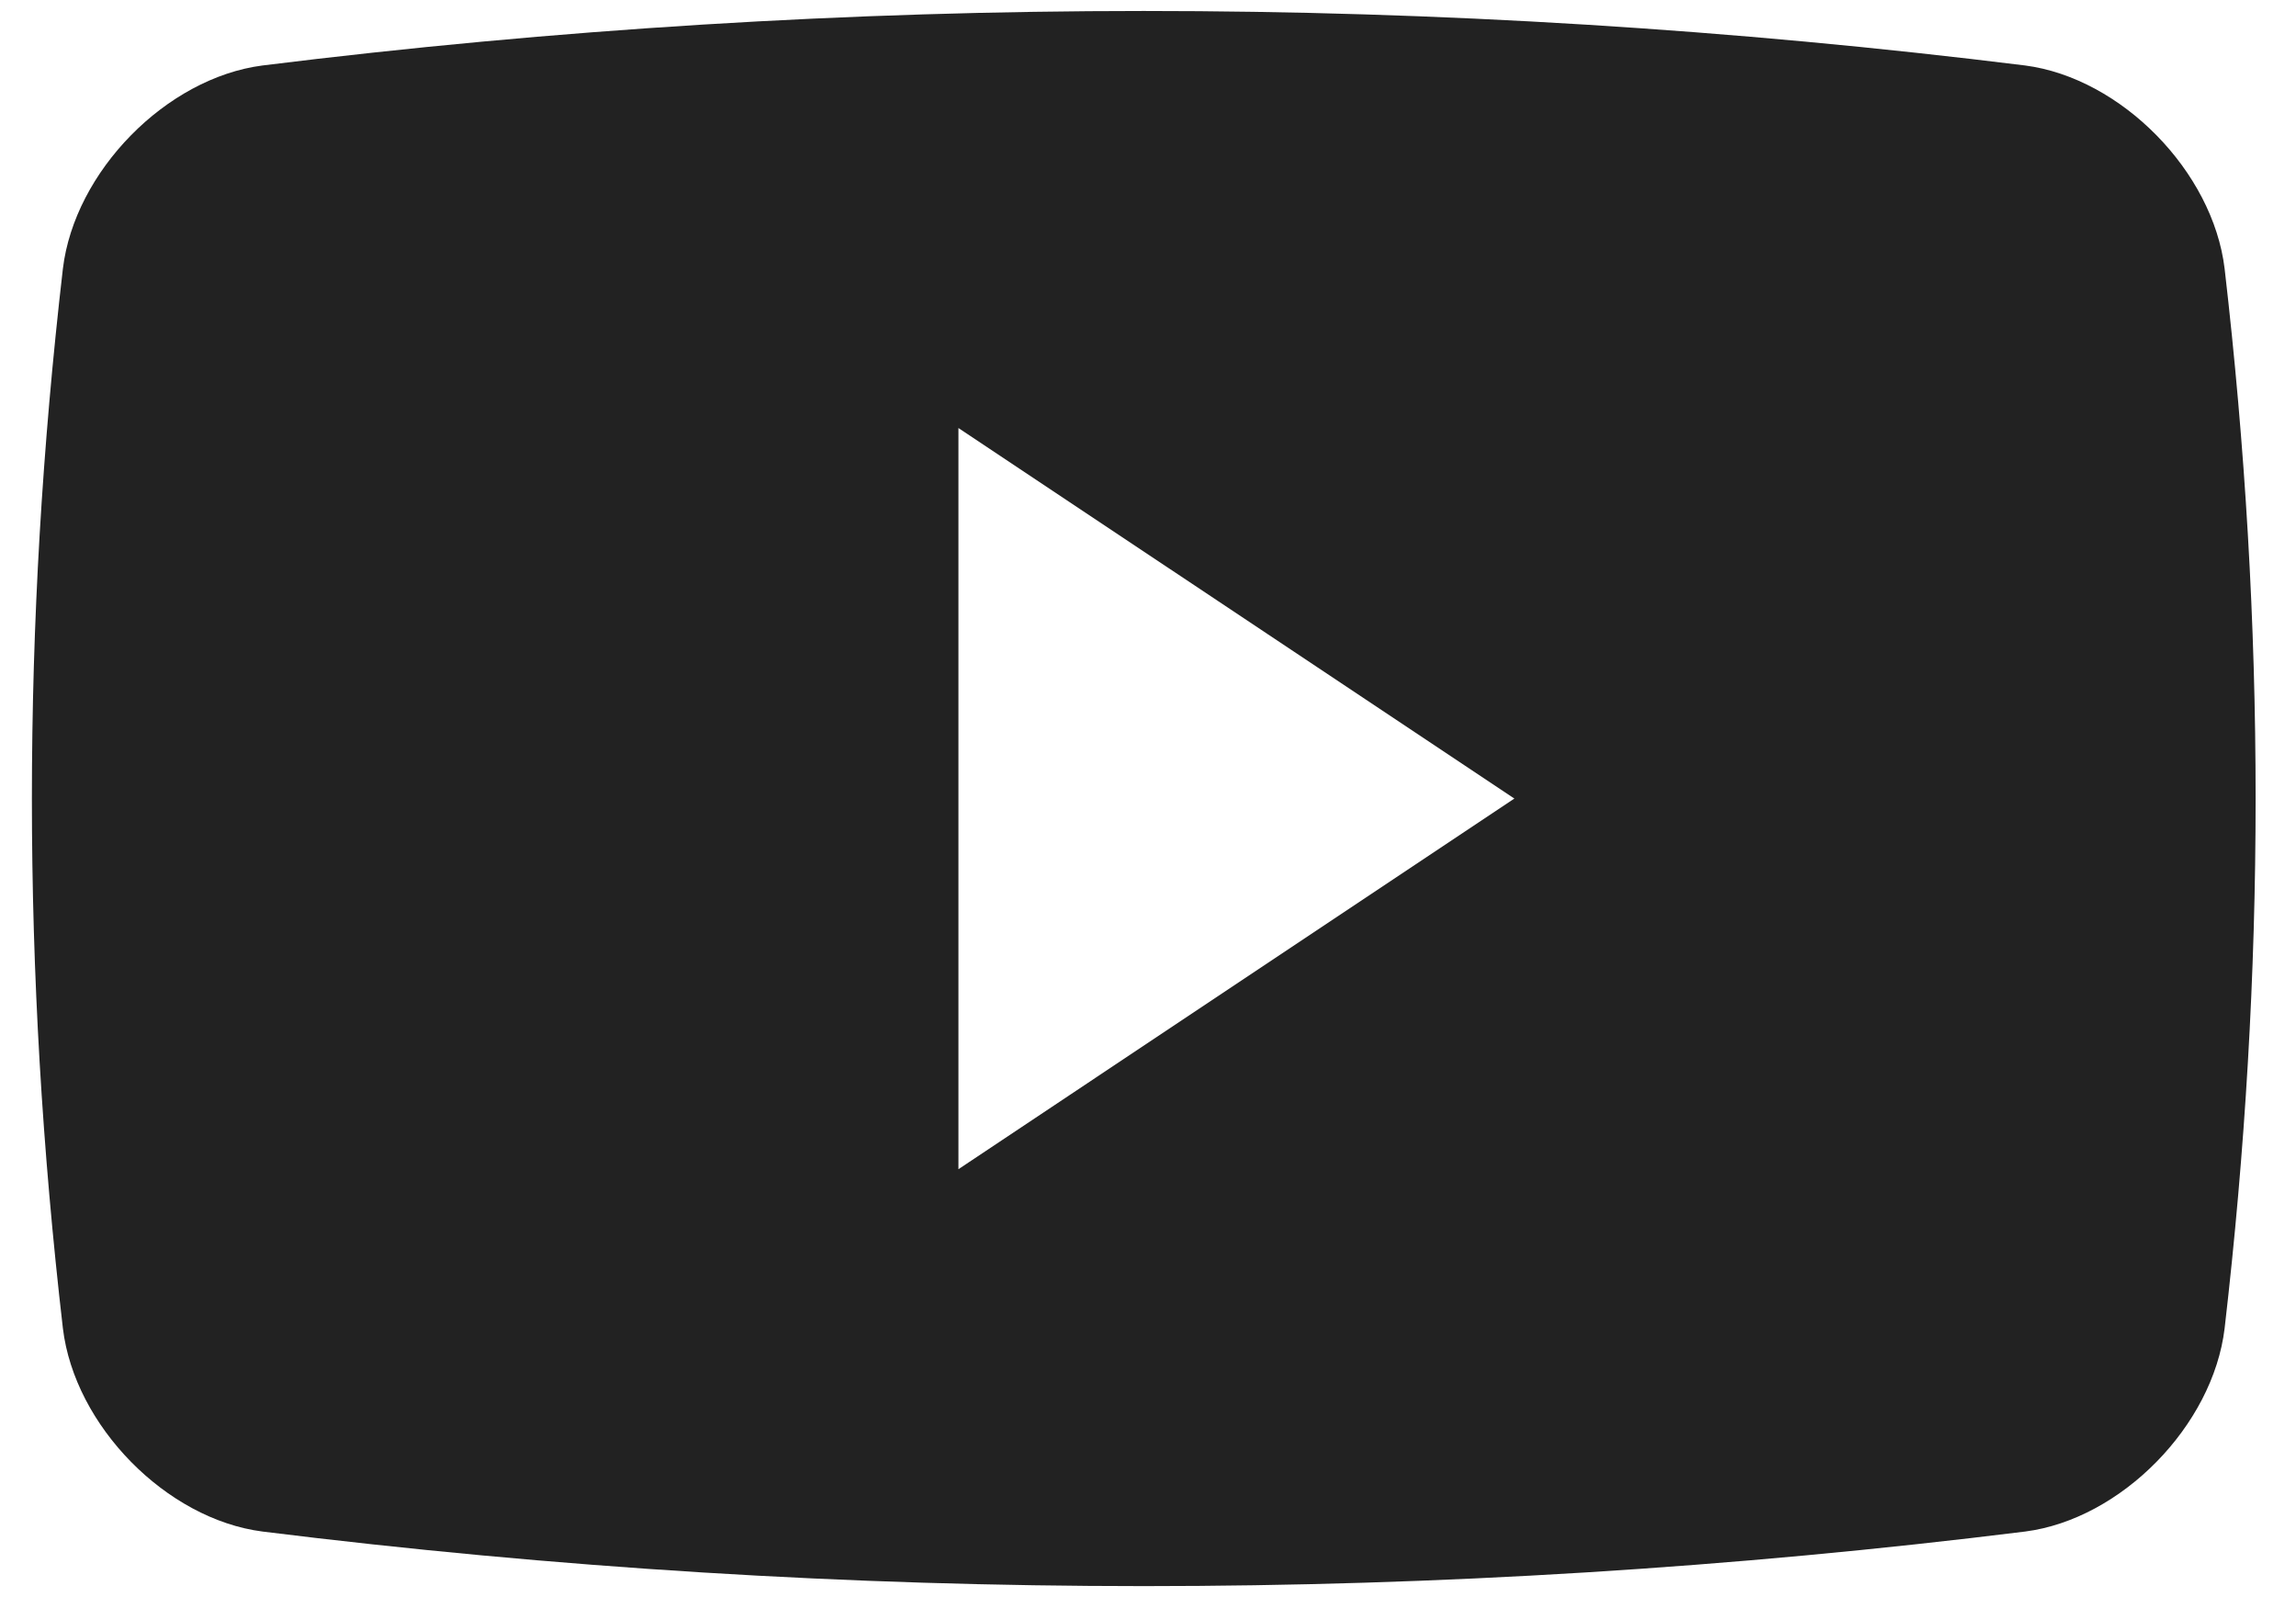 <?xml version="1.0" encoding="UTF-8" standalone="no"?><svg width='23' height='16' viewBox='0 0 23 16' fill='none' xmlns='http://www.w3.org/2000/svg'>
<path fill-rule='evenodd' clip-rule='evenodd' d='M20.287 0.656C21.249 0.782 22.168 1.717 22.285 2.692C22.699 6.267 22.699 9.734 22.285 13.307C22.168 14.283 21.249 15.219 20.287 15.343C14.422 16.072 8.492 16.072 2.629 15.343C1.666 15.219 0.747 14.283 0.63 13.307C0.216 9.733 0.216 6.267 0.63 2.692C0.747 1.717 1.666 0.781 2.629 0.656C8.492 -0.072 14.422 -0.072 20.287 0.656ZM9.601 4.288V11.713L15.17 8L9.601 4.288Z' fill='#222222'/>
</svg>
